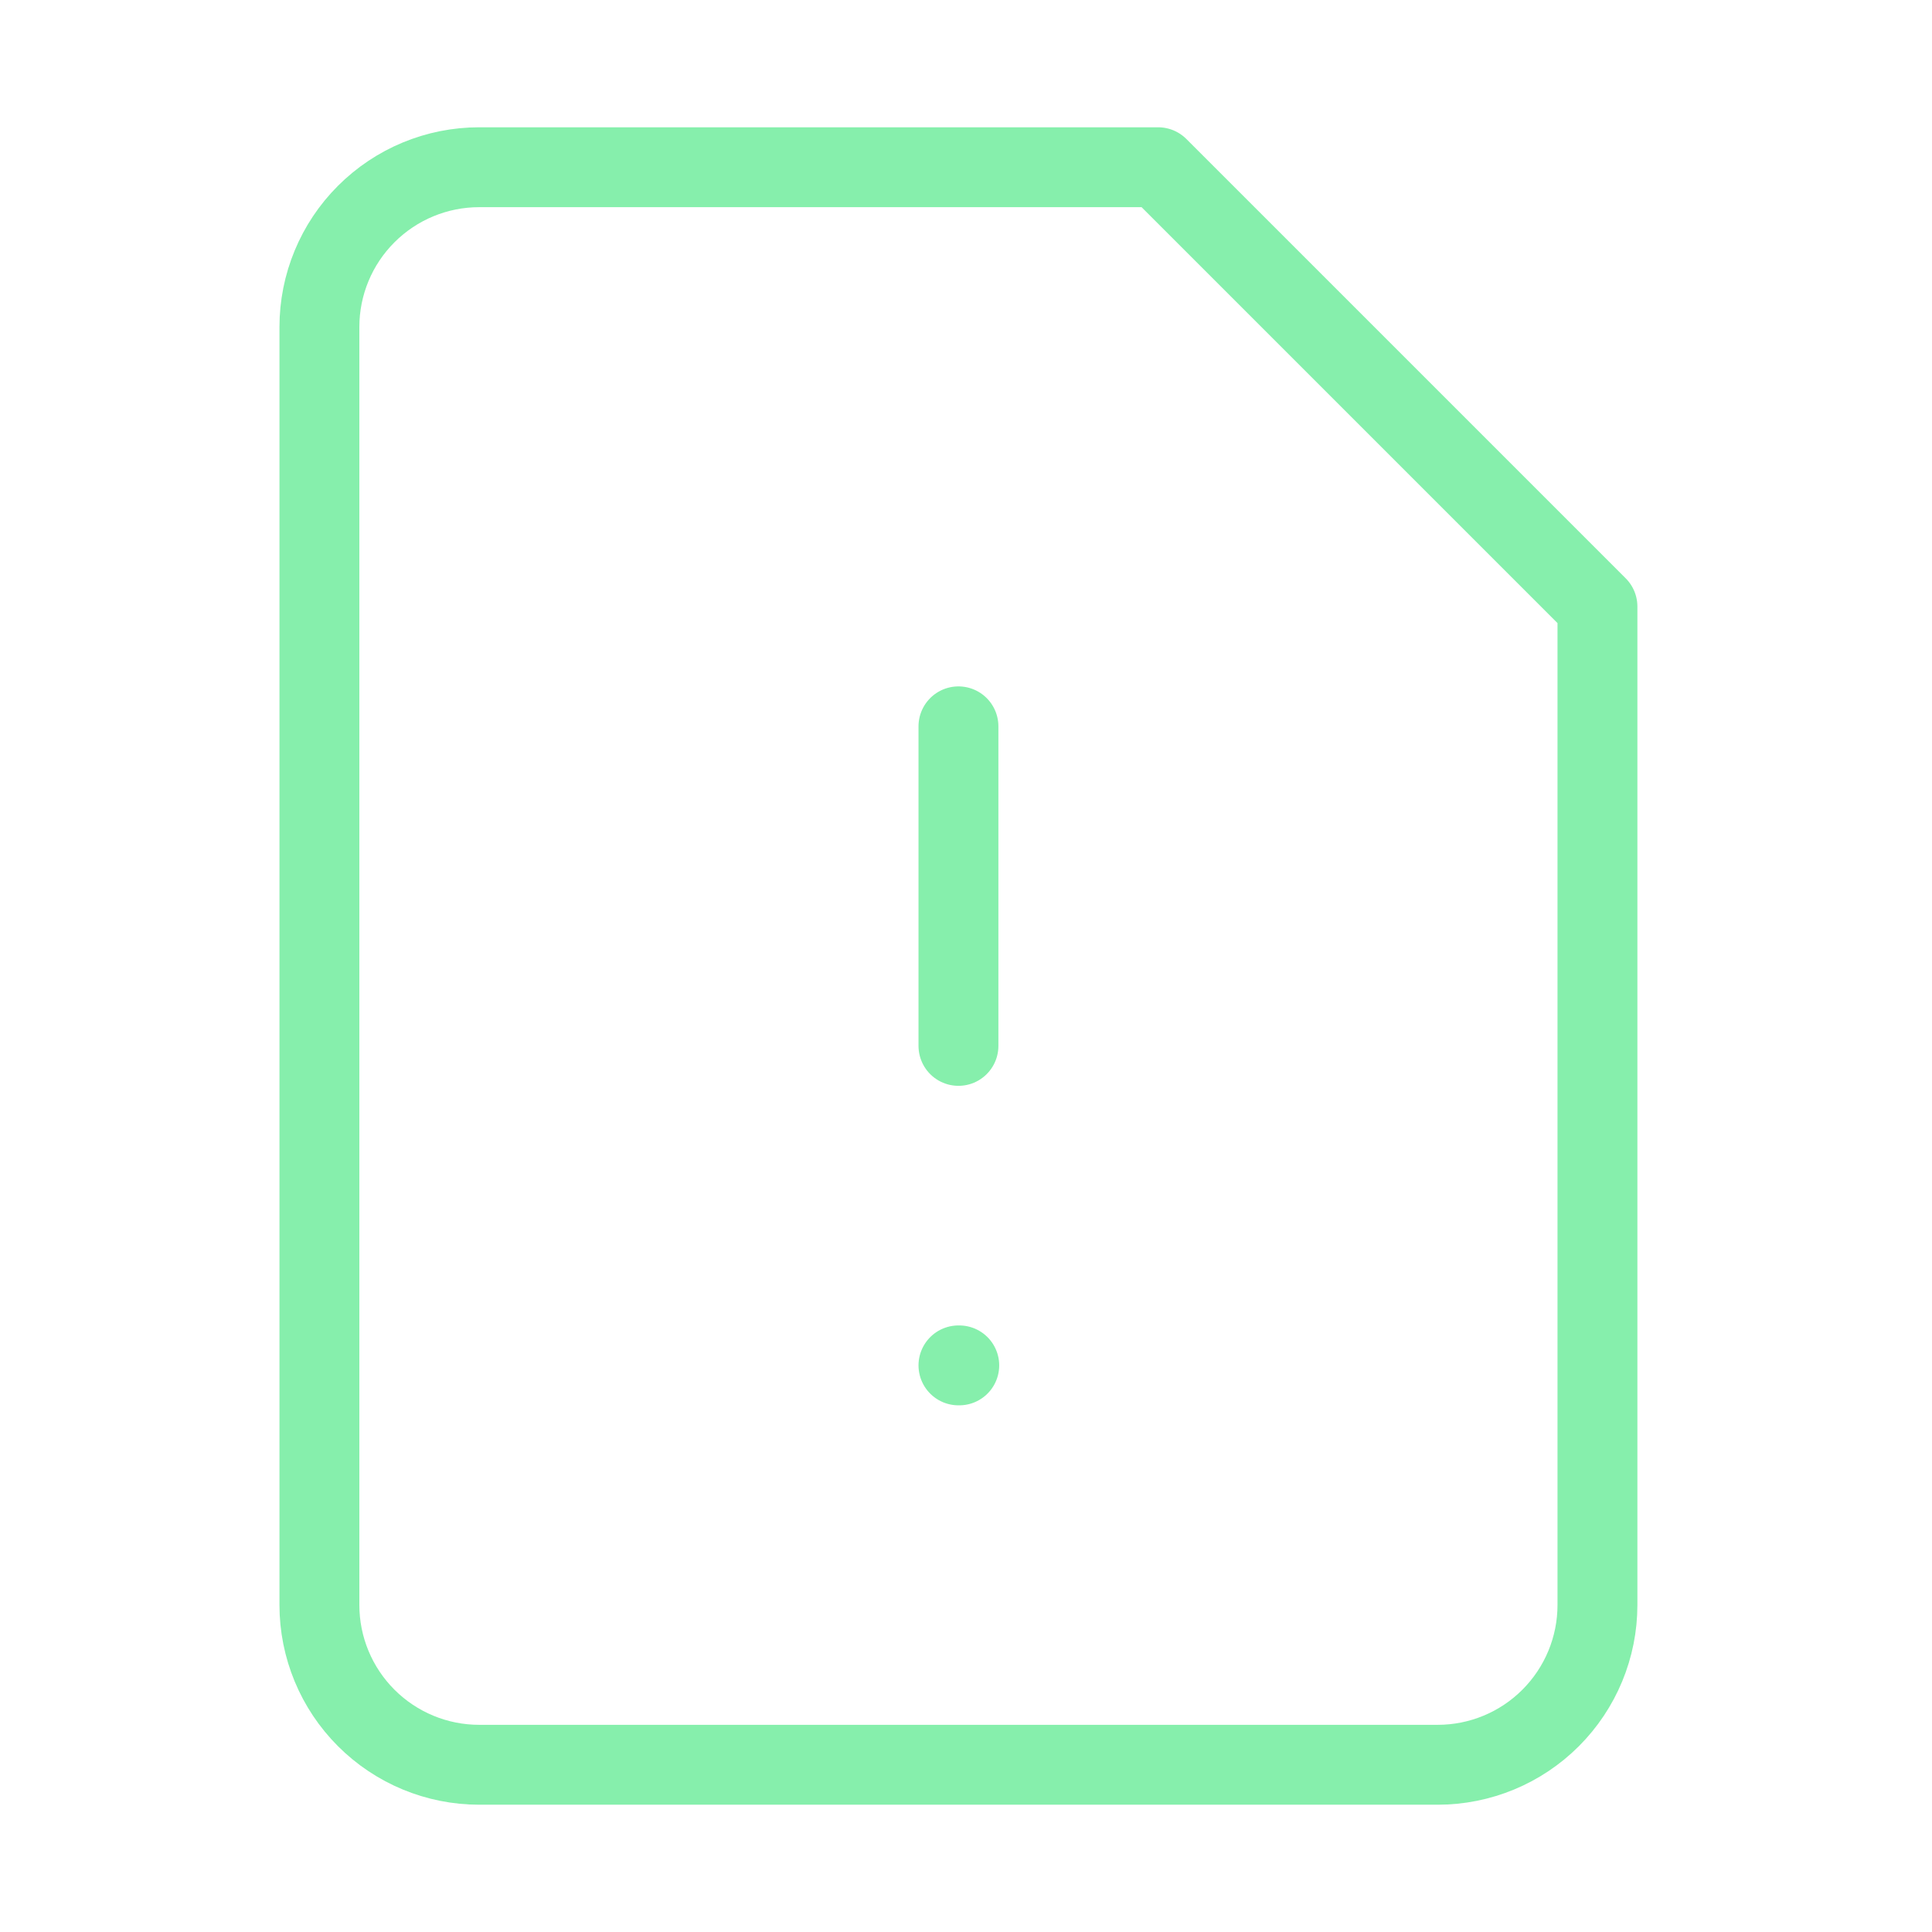 <svg width="43" height="43" viewBox="0 0 43 43" fill="none" xmlns="http://www.w3.org/2000/svg">
<g id="file-warning">
<path id="Vector" d="M25.776 3.722H10.665C9.722 3.722 8.818 4.097 8.151 4.764C7.484 5.43 7.109 6.335 7.109 7.278V35.722C7.109 36.665 7.484 37.569 8.151 38.236C8.818 38.903 9.722 39.278 10.665 39.278H31.998C32.941 39.278 33.846 38.903 34.512 38.236C35.179 37.569 35.554 36.665 35.554 35.722V13.5L25.776 3.722Z" stroke="#86EFAC" stroke-width="1.778" stroke-linecap="round" stroke-linejoin="round"/>
<path id="Vector_2" d="M21.332 16.166V23.278" stroke="#86EFAC" stroke-width="1.778" stroke-linecap="round" stroke-linejoin="round"/>
<path id="Vector_3" d="M21.332 30.389H21.35" stroke="#86EFAC" stroke-width="1.778" stroke-linecap="round" stroke-linejoin="round"/>
</g>
</svg>
